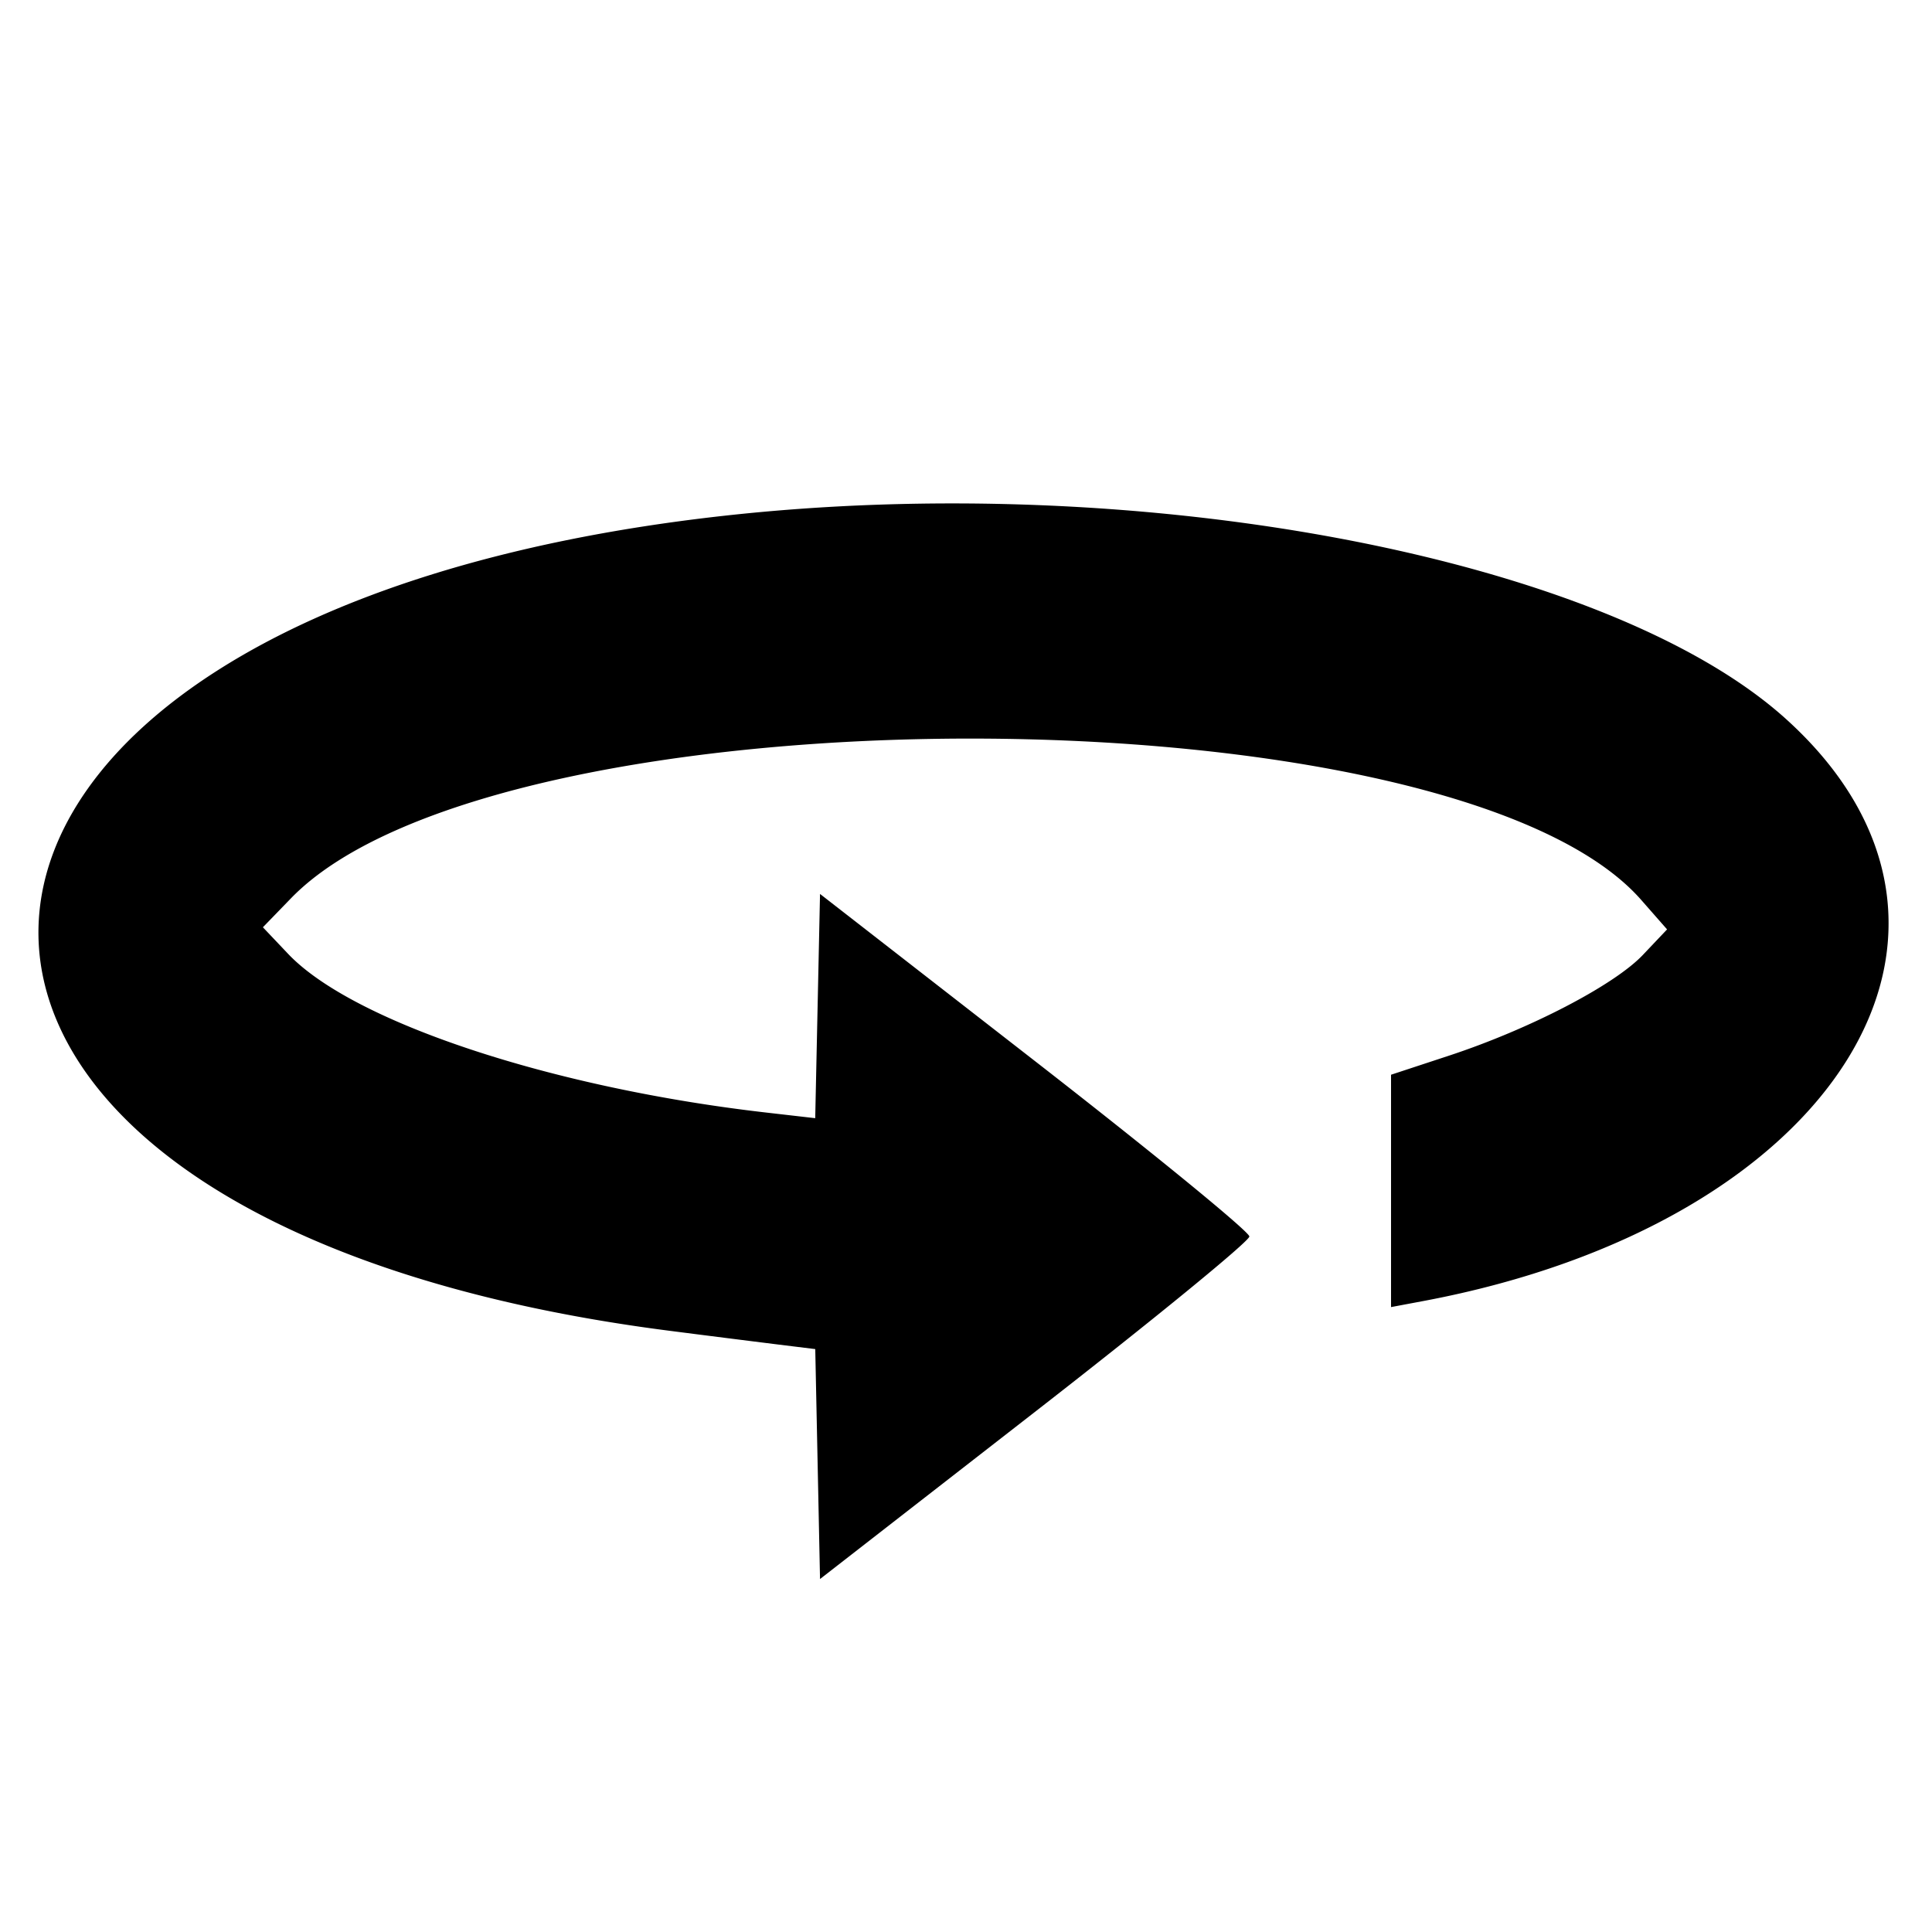 <svg id="svg" xmlns="http://www.w3.org/2000/svg" width="400" height="400"><g id="svgg"><path id="path0" d="M149.333 106.849c-182.646 20.535-190.556 145.625-10.666 168.682a6078.965 6078.965 0 0022.617 2.86l7.506.923.494 23.803.494 23.803 44.444-34.561c24.445-19.008 44.445-35.37 44.445-36.359 0-.989-20-17.351-44.445-36.359l-44.444-34.561-.498 23.214-.497 23.214-10.169-1.168c-44.444-5.103-85.59-18.761-98.955-32.845l-5.229-5.512 5.815-6c42.903-44.264 240.596-44.027 279.547.335l5.358 6.103-5.019 5.293c-5.949 6.271-23.413 15.344-40.131 20.848l-12 3.95v48.106l6.624-1.243c85.494-16.039 123.433-76.817 75.199-120.466-36.951-33.439-133.446-51.846-220.49-42.06" stroke="none" fill="#000" fill-rule="evenodd"/></g></svg>